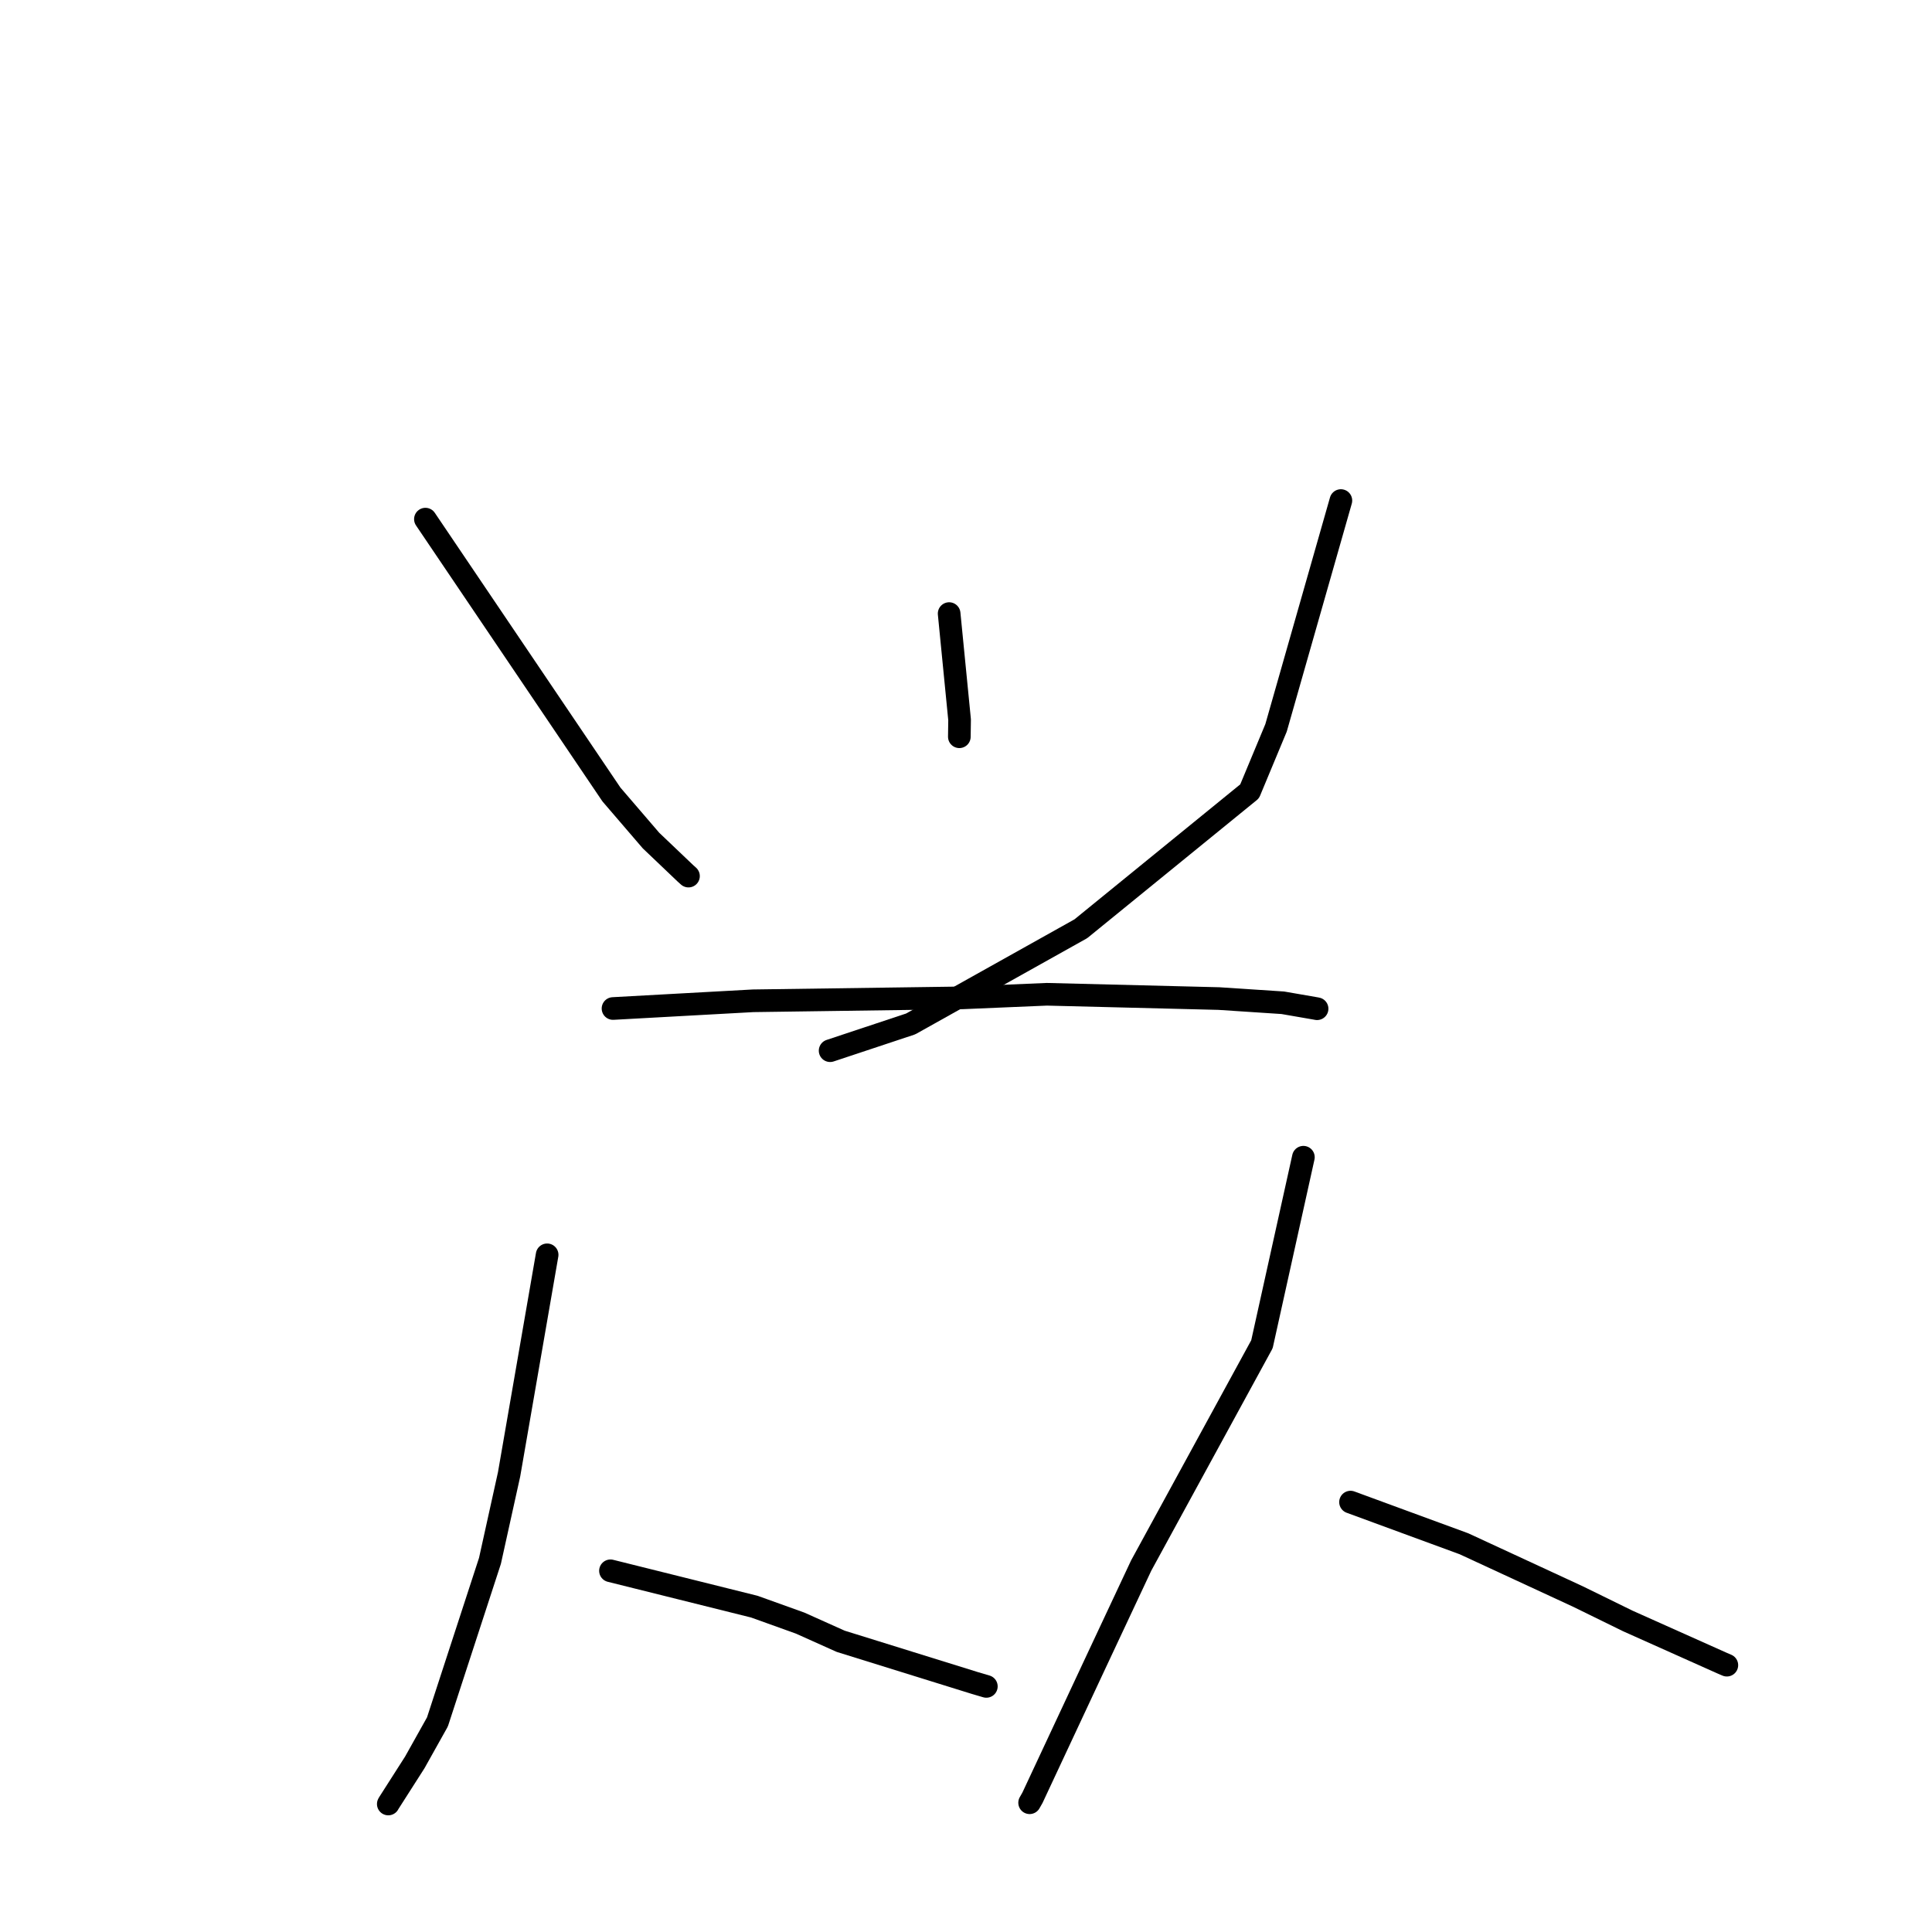 <?xml version="1.0" standalone="no"?>
    <svg width="256" height="256" xmlns="http://www.w3.org/2000/svg" version="1.1">
    <polyline stroke="black" stroke-width="3" stroke-linecap="round" fill="transparent" stroke-linejoin="round" points="56.369 68.788 68.694 87.032 81.019 105.276 86.26 111.377 90.813 115.714 91.228 116.087 " />
        <polyline stroke="black" stroke-width="3" stroke-linecap="round" fill="transparent" stroke-linejoin="round" points="125.766 81.303 126.458 88.337 127.15 95.37 127.118 97.624 " />
        <polyline stroke="black" stroke-width="3" stroke-linecap="round" fill="transparent" stroke-linejoin="round" points="177.674 66.326 173.378 81.386 169.083 96.445 165.581 104.856 143.218 123.065 120.665 135.678 109.995 139.222 " />
        <polyline stroke="black" stroke-width="3" stroke-linecap="round" fill="transparent" stroke-linejoin="round" points="81.227 133.633 90.511 133.121 99.795 132.61 127.53 132.221 138.709 131.747 161.511 132.315 169.978 132.872 174.354 133.63 174.505 133.659 174.517 133.661 174.521 133.662 " />
        <polyline stroke="black" stroke-width="3" stroke-linecap="round" fill="transparent" stroke-linejoin="round" points="72.498 166.27 69.976 180.82 67.454 195.371 64.923 206.819 57.962 228.166 54.965 233.522 51.519 238.915 51.45 239.04 " />
        <polyline stroke="black" stroke-width="3" stroke-linecap="round" fill="transparent" stroke-linejoin="round" points="80.89 208.139 90.422 210.514 99.954 212.89 106.031 215.073 111.395 217.48 129.181 223.01 130.696 223.457 " />
        <polyline stroke="black" stroke-width="3" stroke-linecap="round" fill="transparent" stroke-linejoin="round" points="172.706 153.338 169.96 165.73 167.214 178.122 151.211 207.446 145.157 220.354 136.805 238.217 136.43 238.873 " />
        <polyline stroke="black" stroke-width="3" stroke-linecap="round" fill="transparent" stroke-linejoin="round" points="178.952 199.037 186.47 201.799 193.988 204.56 209.069 211.539 215.708 214.793 228.148 220.357 228.759 220.619 228.817 220.644 " />
        </svg>